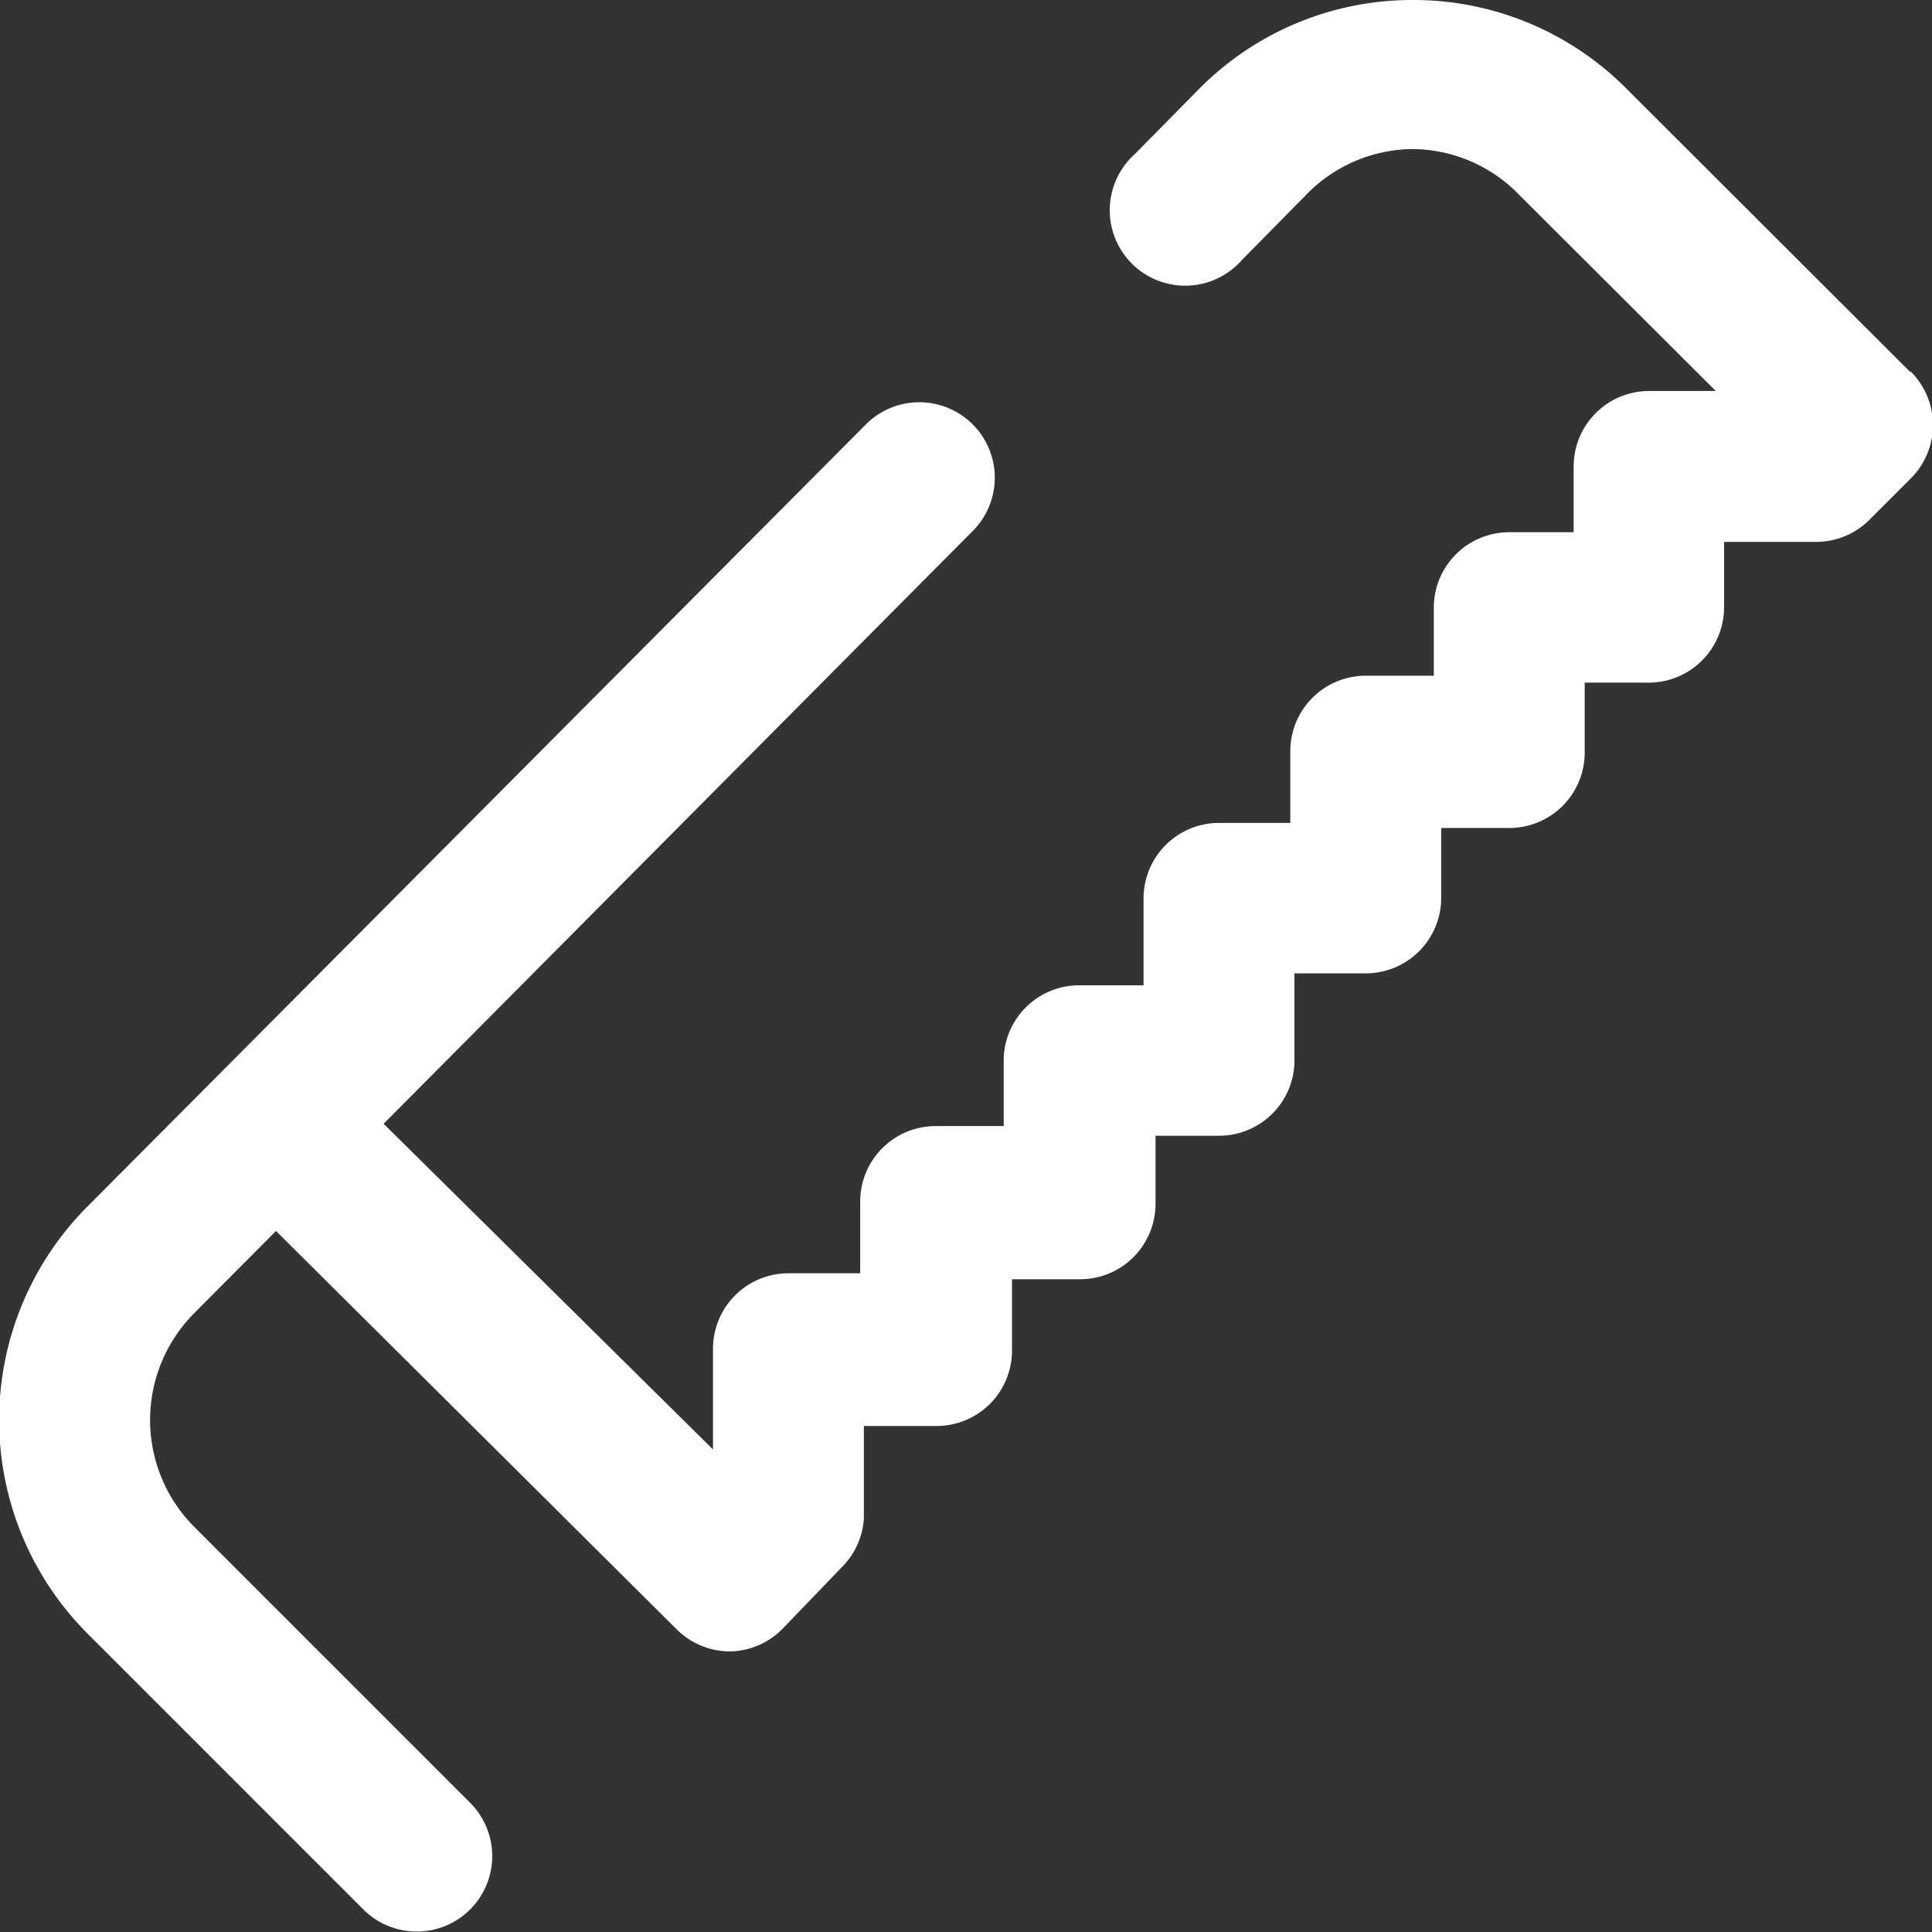 <svg xmlns="http://www.w3.org/2000/svg" viewBox="0 0 42 42" fill="#ffffff">
    <rect x="0" y="0" width="42" height="42" fill="#333333" stroke="none"/>
    <g>
            <path d="M41.52,8.08,35.35,1.92A6.52,6.52,0,0,0,30.71,0h0a6.52,6.52,0,0,0-4.64,1.93h0L24.67,3.35A1.64,1.64,0,1,0,27,5.65l1.39-1.41a3.26,3.26,0,0,1,2.32-1h0a3.26,3.26,0,0,1,2.32,1L37.3,8.5H35.85a1.64,1.64,0,0,0-1.64,1.64v1.43H32.81a1.64,1.64,0,0,0-1.64,1.64v1.48H29.69a1.64,1.64,0,0,0-1.64,1.64v1.56H26.5a1.64,1.64,0,0,0-1.64,1.64v1.89H23.46A1.64,1.64,0,0,0,21.82,23v1.48H20.34a1.64,1.64,0,0,0-1.64,1.64v1.56H17.14a1.64,1.64,0,0,0-1.64,1.64v2.19L8.34,24.43,21.15,11.54a1.64,1.64,0,1,0-2.33-2.31l-16.92,17a6.57,6.57,0,0,0,0,9.28l6,6a1.64,1.64,0,0,0,2.32-2.32l-6-6a3.29,3.29,0,0,1,0-4.64L6,26.76l8.71,8.66a1.64,1.64,0,0,0,1.16.48h0a1.64,1.64,0,0,0,1.16-.51l1.25-1.3A1.64,1.64,0,0,0,18.78,33V31h1.56A1.64,1.64,0,0,0,22,29.37V27.81h1.48a1.64,1.64,0,0,0,1.64-1.64V24.69H26.5A1.64,1.64,0,0,0,28.14,23V21.16h1.55a1.64,1.64,0,0,0,1.64-1.64V18h1.48a1.64,1.64,0,0,0,1.64-1.64V14.84h1.39a1.64,1.64,0,0,0,1.64-1.64V11.78h2a1.64,1.64,0,0,0,1.16-.48l.9-.9a1.64,1.64,0,0,0,0-2.32Z"/>
        </g>
</svg>